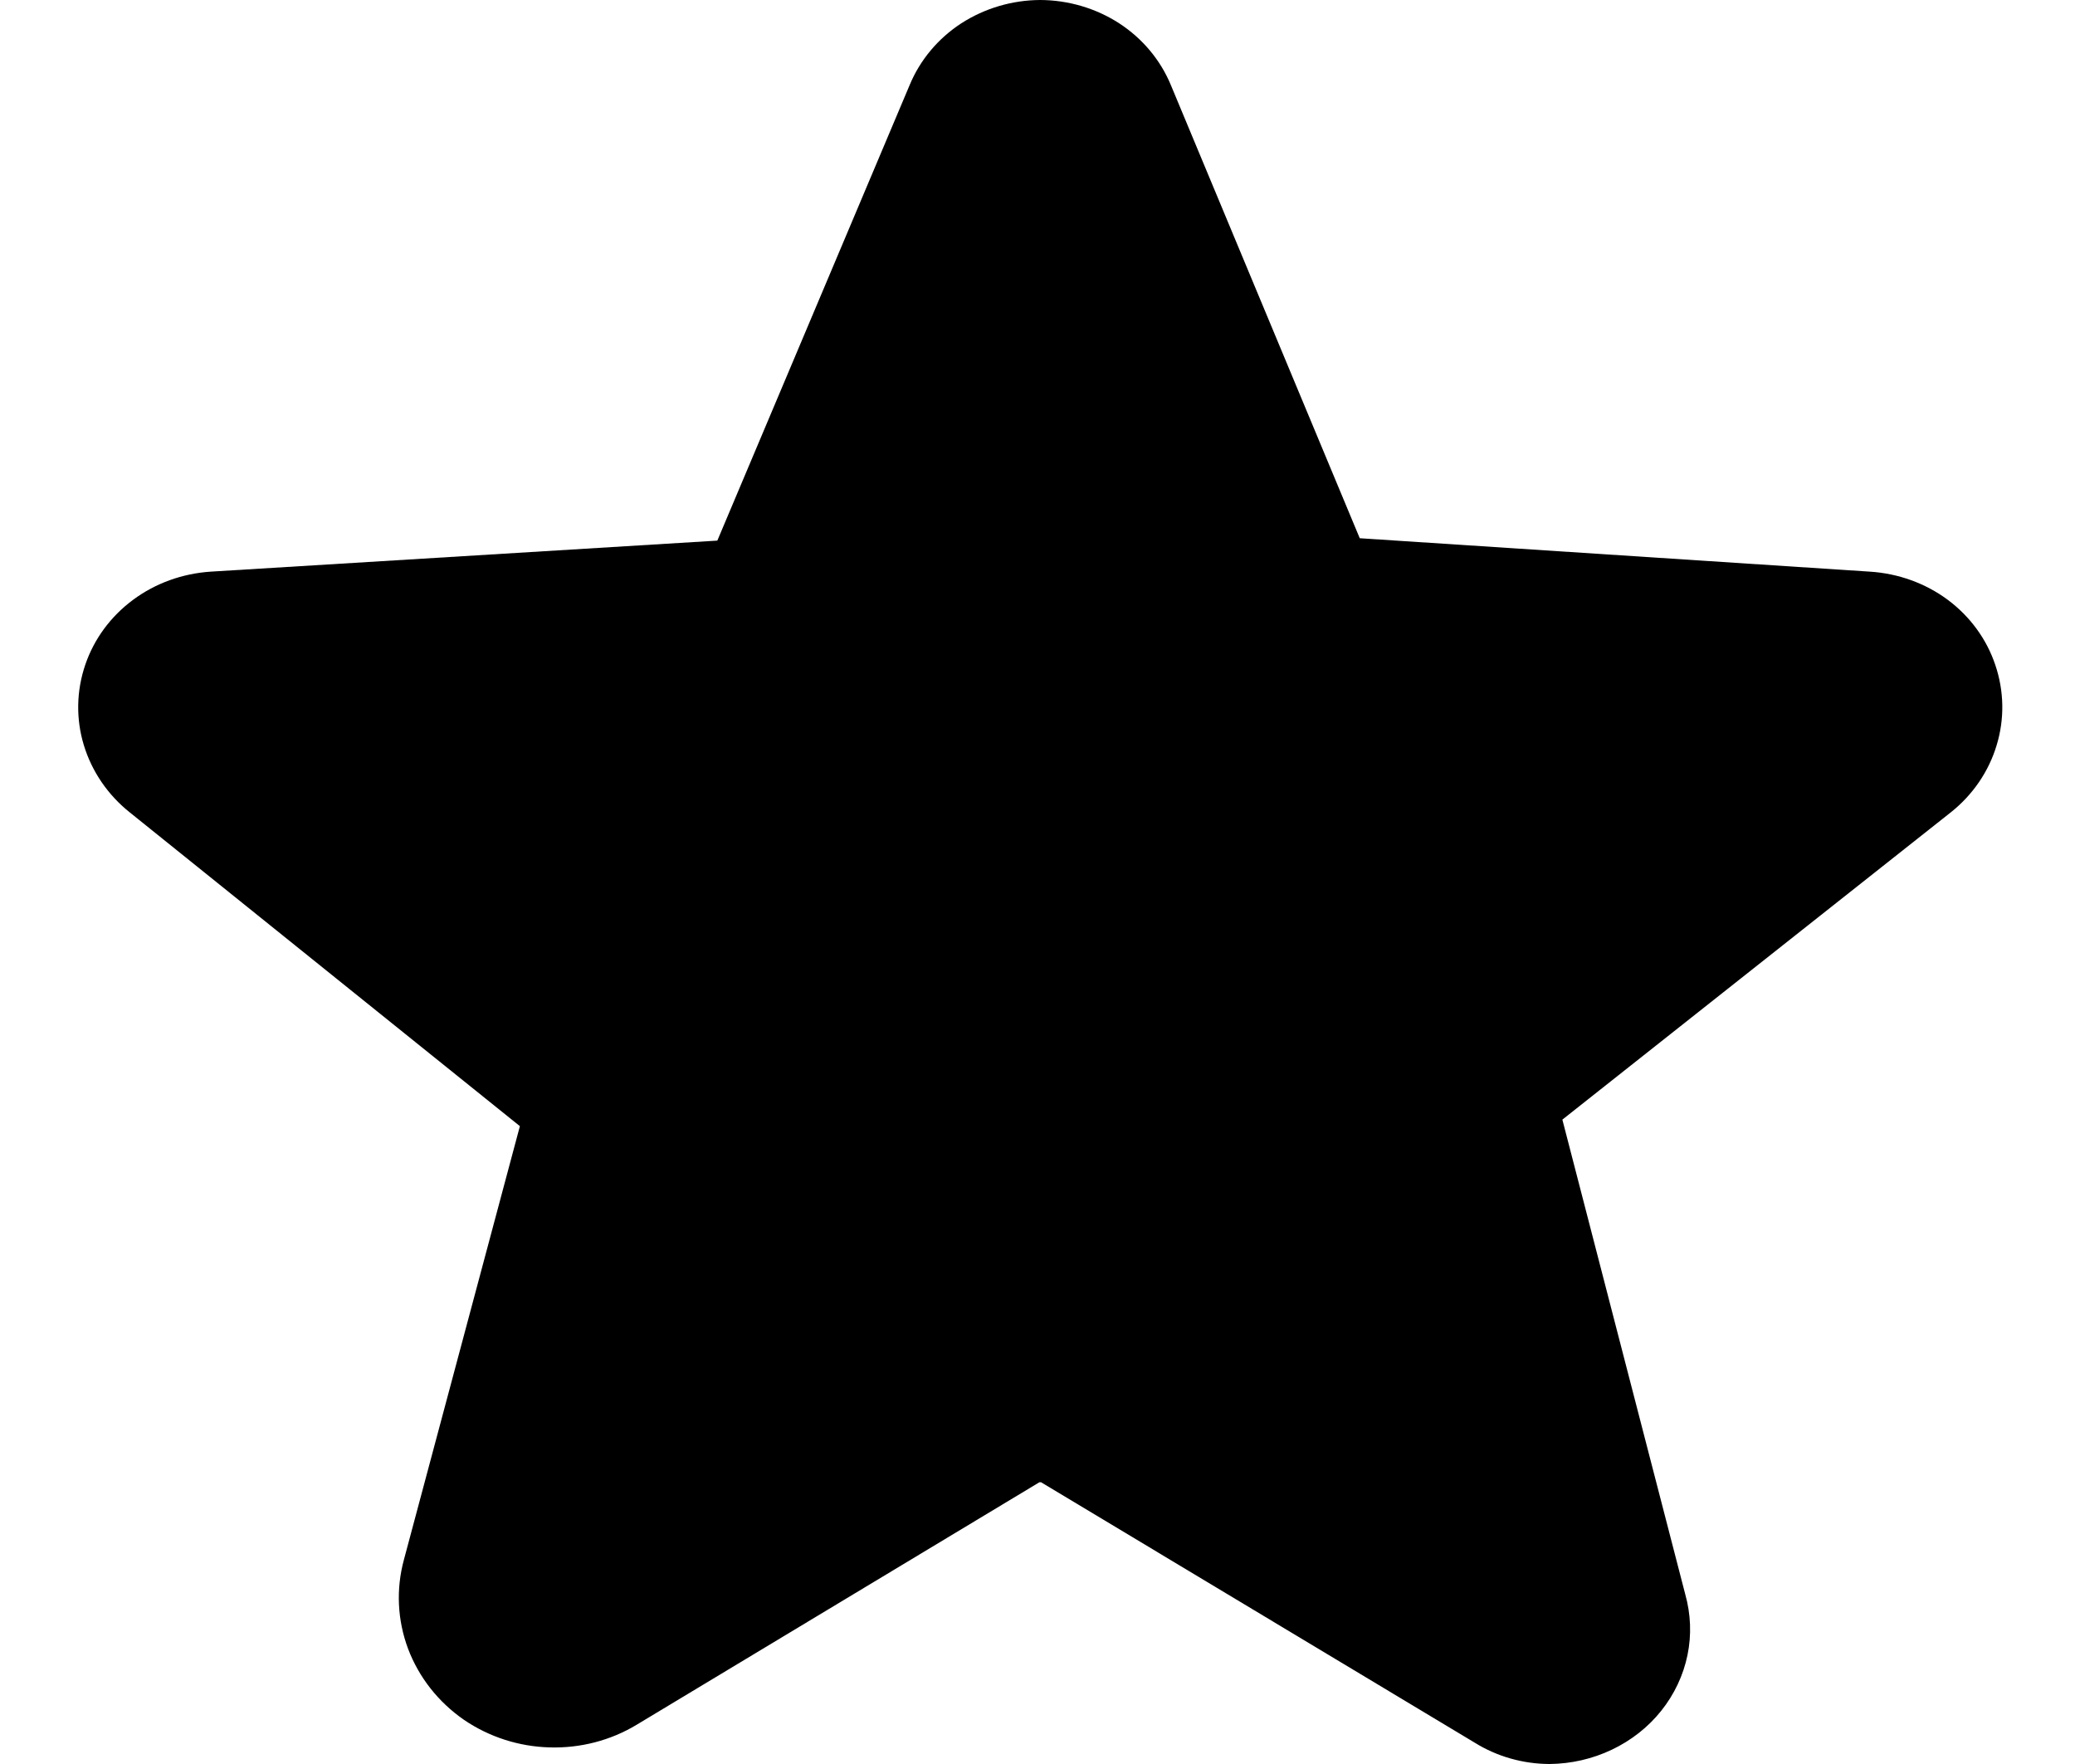 <svg viewBox="0 0 20 17" xmlns="http://www.w3.org/2000/svg">
<path d="M19.231 6.406C19.148 6.159 18.988 5.94 18.773 5.78C18.557 5.62 18.295 5.526 18.022 5.509L13.106 5.187L11.285 0.819C11.185 0.578 11.012 0.371 10.788 0.225C10.564 0.08 10.298 0.001 10.027 0C9.755 0.001 9.49 0.08 9.265 0.225C9.041 0.371 8.868 0.578 8.768 0.819L6.914 5.21L2.031 5.509C1.758 5.527 1.497 5.621 1.282 5.781C1.066 5.941 0.906 6.159 0.822 6.406C0.736 6.658 0.731 6.928 0.808 7.181C0.885 7.435 1.04 7.662 1.253 7.831L5.011 10.853L3.893 15.032C3.816 15.315 3.83 15.613 3.933 15.889C4.037 16.164 4.224 16.403 4.473 16.575C4.714 16.739 5.001 16.832 5.297 16.84C5.593 16.849 5.886 16.773 6.136 16.622L10.018 14.285H10.035L14.215 16.795C14.429 16.928 14.679 16.999 14.935 17C15.144 16.998 15.349 16.951 15.536 16.862C15.723 16.773 15.886 16.645 16.012 16.487C16.138 16.329 16.225 16.145 16.265 15.95C16.305 15.756 16.297 15.555 16.243 15.363L15.059 10.79L18.8 7.831C19.014 7.662 19.169 7.435 19.245 7.181C19.322 6.928 19.317 6.658 19.231 6.406Z" />
</svg>
